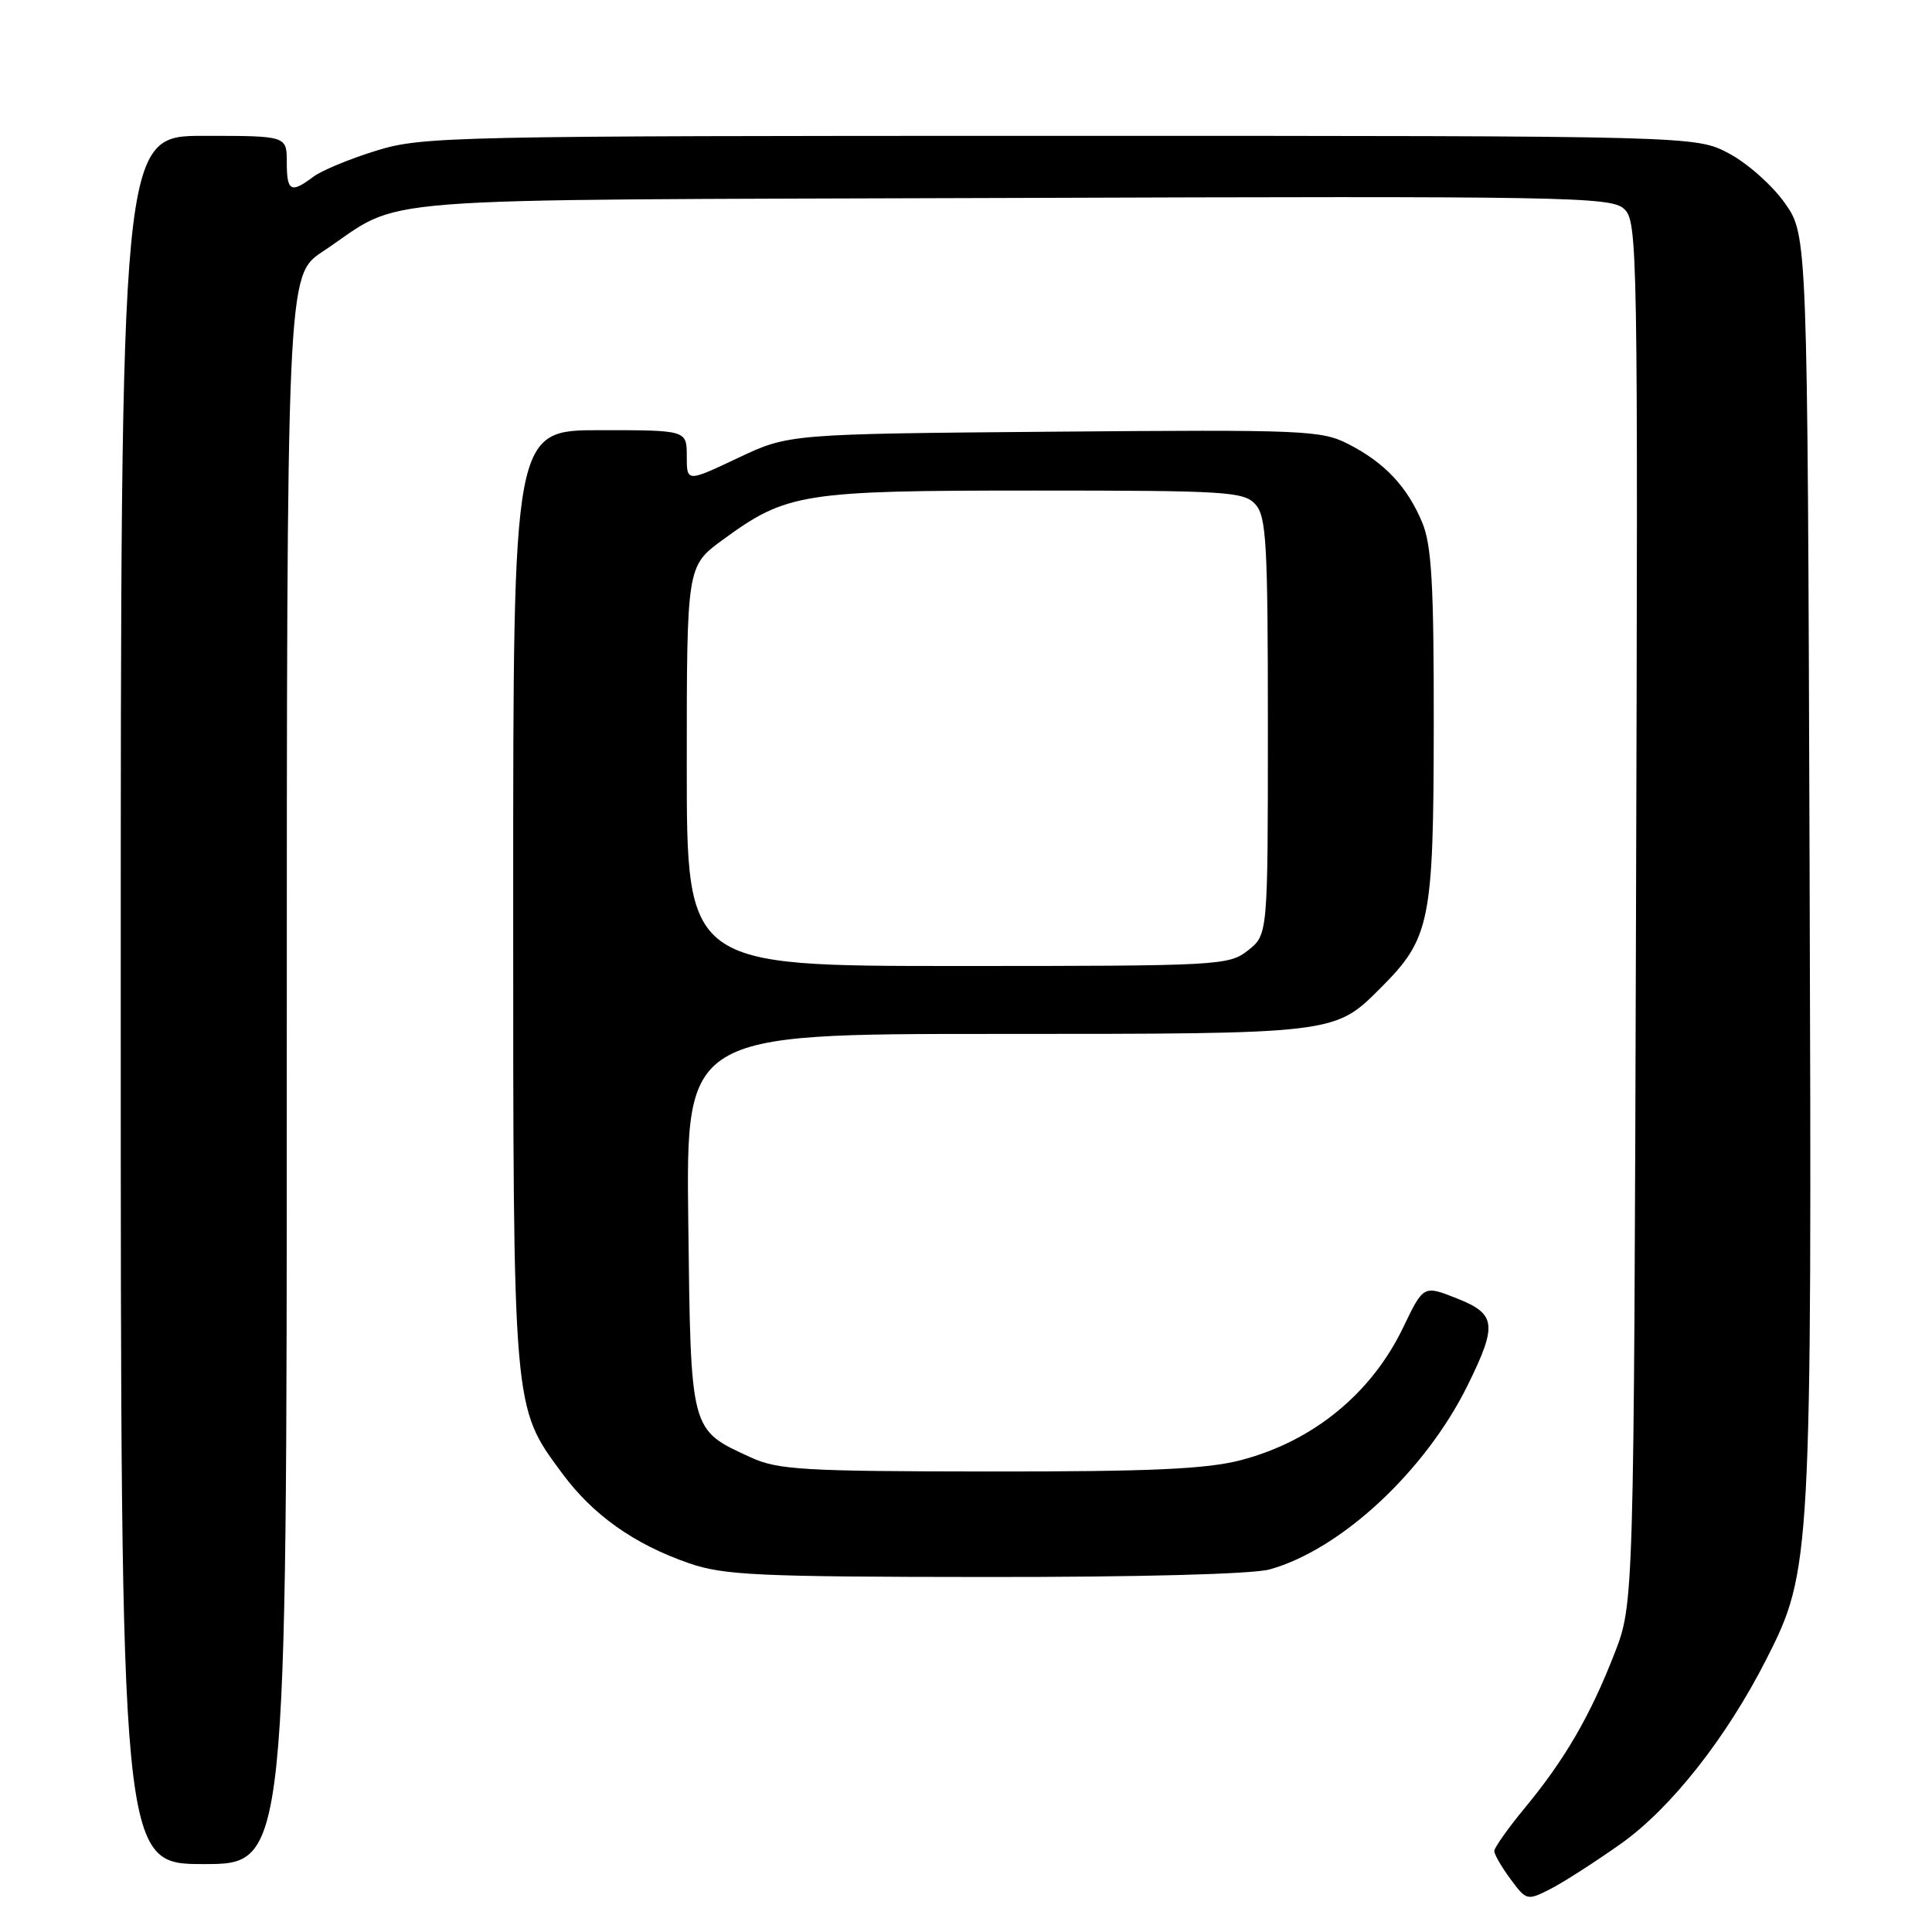<?xml version="1.0" encoding="UTF-8" standalone="no"?>
<!DOCTYPE svg PUBLIC "-//W3C//DTD SVG 1.1//EN" "http://www.w3.org/Graphics/SVG/1.1/DTD/svg11.dtd" >
<svg xmlns="http://www.w3.org/2000/svg" xmlns:xlink="http://www.w3.org/1999/xlink" version="1.1" viewBox="0 0 256 256">
 <g >
 <path fill="currentColor"
d=" M 214.77 244.31 C 221.38 239.63 228.74 230.30 234.03 219.90 C 240.02 208.11 240.09 206.92 239.78 114.84 C 239.50 31.17 239.50 31.17 236.50 26.91 C 234.85 24.57 231.52 21.61 229.09 20.33 C 224.69 18.00 224.69 18.00 140.45 18.00 C 59.50 18.00 55.96 18.08 49.84 19.97 C 46.34 21.05 42.58 22.61 41.49 23.44 C 38.54 25.66 38.00 25.36 38.00 21.50 C 38.00 18.00 38.00 18.00 27.00 18.00 C 16.00 18.00 16.00 18.00 16.00 132.50 C 16.00 247.00 16.00 247.00 27.00 247.00 C 38.00 247.00 38.00 247.00 38.00 141.75 C 38.00 36.50 38.00 36.50 42.75 33.34 C 53.96 25.88 45.58 26.53 133.90 26.23 C 207.55 25.97 213.43 26.08 215.18 27.66 C 217.00 29.31 217.05 32.31 216.78 120.93 C 216.50 212.50 216.50 212.50 213.92 219.12 C 210.72 227.34 207.34 233.16 202.07 239.53 C 199.83 242.24 198.00 244.83 198.00 245.27 C 198.00 245.72 198.97 247.39 200.15 248.99 C 202.26 251.84 202.36 251.86 205.40 250.32 C 207.10 249.46 211.32 246.75 214.77 244.31 Z  M 168.22 207.96 C 177.69 205.33 188.90 194.90 194.50 183.50 C 198.43 175.51 198.25 174.11 193.06 172.05 C 188.62 170.29 188.62 170.29 185.93 175.89 C 181.73 184.65 173.97 190.99 164.41 193.48 C 159.87 194.66 152.50 195.00 131.04 194.98 C 106.46 194.96 103.07 194.76 99.50 193.12 C 91.40 189.40 91.54 189.91 91.20 161.90 C 90.90 137.00 90.90 137.00 131.98 137.00 C 177.07 137.00 176.82 137.03 182.93 130.92 C 189.52 124.33 189.95 122.19 189.98 96.22 C 190.00 77.43 189.70 72.22 188.45 69.23 C 186.47 64.49 183.48 61.31 178.70 58.86 C 175.10 57.01 172.95 56.92 139.70 57.20 C 104.50 57.50 104.50 57.50 97.75 60.70 C 91.00 63.89 91.00 63.89 91.00 60.45 C 91.00 57.00 91.00 57.00 79.50 57.00 C 68.00 57.00 68.00 57.00 68.00 118.82 C 68.00 187.33 67.91 186.30 74.50 195.24 C 78.58 200.76 84.05 204.63 91.31 207.14 C 95.90 208.73 100.46 208.94 130.50 208.96 C 150.89 208.98 165.99 208.58 168.22 207.96 Z  M 91.00 101.51 C 91.00 75.02 91.00 75.02 95.75 71.54 C 104.25 65.32 106.27 65.00 137.02 65.00 C 162.56 65.00 164.82 65.14 166.35 66.83 C 167.80 68.44 168.00 71.98 168.00 96.26 C 168.00 123.85 168.00 123.85 165.37 125.93 C 162.81 127.94 161.63 128.00 126.87 128.00 C 91.00 128.00 91.00 128.00 91.00 101.51 Z "/>
</g>
</svg>